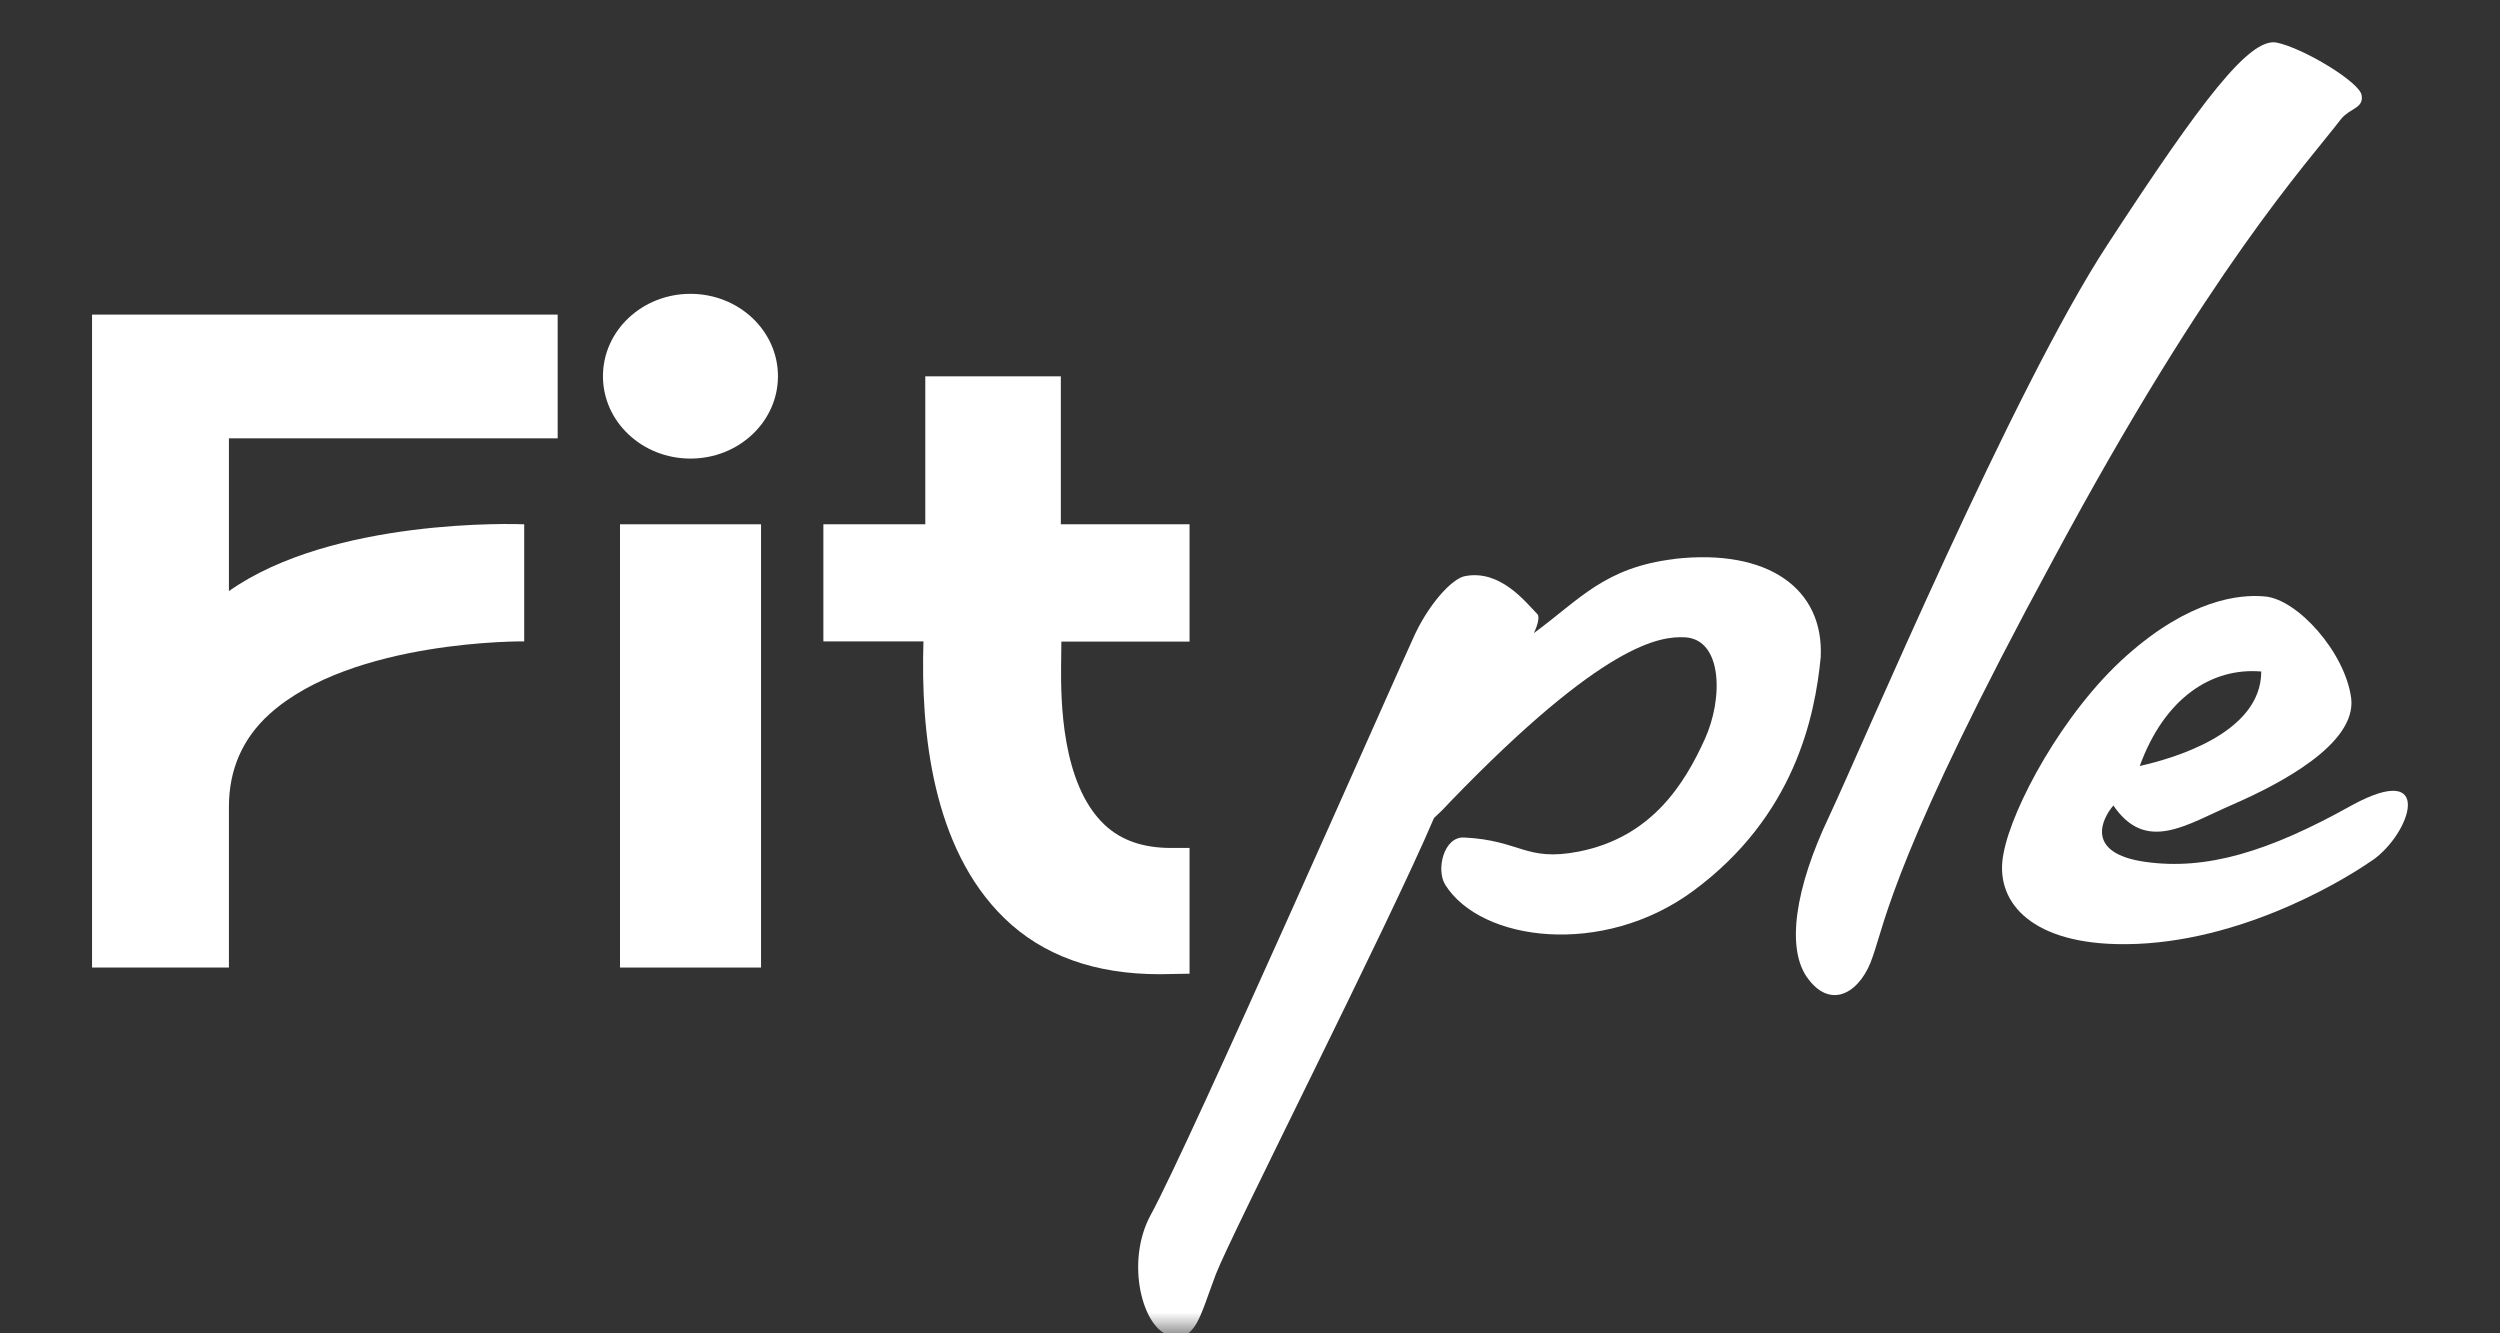 <svg width="60" height="32" viewBox="0 0 60 32" fill="none" xmlns="http://www.w3.org/2000/svg">
<rect x="0" y="0" width="60" height="32" fill="#333333" stroke="none"/>
<mask id="mask0_671_14688" style="mask-type:alpha" maskUnits="userSpaceOnUse" x="0" y="0" width="60" height="32">
<rect width="60" height="32" fill="#D9D9D9"/>
</mask>
<g mask="url(#mask0_671_14688)">
<path d="M49.289 13.407C45.514 20.364 45.243 22.115 44.947 22.954C44.676 23.793 43.977 24.249 43.41 23.511C42.844 22.8 43.086 21.303 43.895 19.602C44.705 17.877 48.319 9.32 50.583 5.866C52.85 2.39 53.981 0.916 54.629 1.02C55.278 1.148 56.651 1.984 56.679 2.289C56.733 2.594 56.408 2.594 56.194 2.846C55.357 3.937 53.039 6.427 49.289 13.407Z" fill="white"/>
<path d="M56.934 20.648C56.118 21.218 53.533 22.729 50.781 22.658C48.681 22.605 47.856 21.594 48.086 20.477C48.287 19.386 49.506 17.095 51.043 15.731C52.548 14.394 53.738 14.258 54.346 14.314C55.127 14.368 56.288 15.651 56.43 16.768C56.547 17.859 54.72 18.814 53.59 19.306C52.459 19.798 51.505 20.479 50.721 19.332C50.46 19.632 50.016 20.474 51.48 20.684C52.947 20.894 54.446 20.444 56.446 19.326C58.445 18.236 57.866 20.002 56.934 20.651V20.648ZM51.354 18.384C52.104 18.215 54.27 17.619 54.27 16.116C53.077 16.016 51.949 16.751 51.354 18.384Z" fill="white"/>
<path d="M28.549 15.393V12.583H25.46V9.032H22.207V12.583H19.761V15.393H22.163C22.094 17.568 22.377 20.354 24.1 22.032C25.026 22.936 26.282 23.381 27.825 23.381H27.831L28.549 23.369V20.351H28.111C27.459 20.351 26.921 20.183 26.509 19.794C25.463 18.807 25.463 16.756 25.466 16.021L25.473 15.399H28.549V15.393Z" fill="white"/>
<path d="M2.209 23.221H5.494V19.358C5.494 18.478 5.818 17.722 6.473 17.133C8.46 15.345 12.581 15.393 12.581 15.393V12.583C12.389 12.574 7.991 12.426 5.494 14.186V10.52H13.384V7.55H2.209V23.224V23.221Z" fill="white"/>
<path d="M18.265 12.583H14.88V23.221H18.265V12.583Z" fill="white"/>
<path d="M16.571 11.006C17.731 11.006 18.671 10.121 18.671 9.029C18.671 7.937 17.731 7.052 16.571 7.052C15.411 7.052 14.471 7.937 14.471 9.029C14.471 10.121 15.411 11.006 16.571 11.006Z" fill="white"/>
<path d="M40.186 13.416C38.514 13.617 37.922 14.379 36.814 15.194C36.921 14.966 36.95 14.788 36.896 14.738C36.6 14.432 36.005 13.671 35.17 13.825C34.846 13.875 34.254 14.536 33.902 15.348C33.524 16.16 28.536 27.483 27.617 29.158C26.996 30.299 27.428 31.9 28.076 32.051C28.697 32.202 28.779 31.645 29.182 30.578C29.531 29.665 33.335 22.174 34.415 19.634C34.522 19.534 34.657 19.406 34.793 19.255C38.514 15.396 39.862 15.271 40.429 15.295C41.339 15.334 41.364 16.756 40.914 17.743C40.432 18.804 39.645 20.094 37.888 20.438C36.613 20.687 36.49 20.165 35.136 20.1C34.651 20.076 34.459 20.873 34.686 21.235C35.548 22.607 38.474 22.972 40.627 21.389C43.071 19.593 43.559 17.195 43.697 15.775C43.779 14.124 42.428 13.161 40.19 13.413L40.186 13.416Z" fill="white"/>
</g>
</svg>
